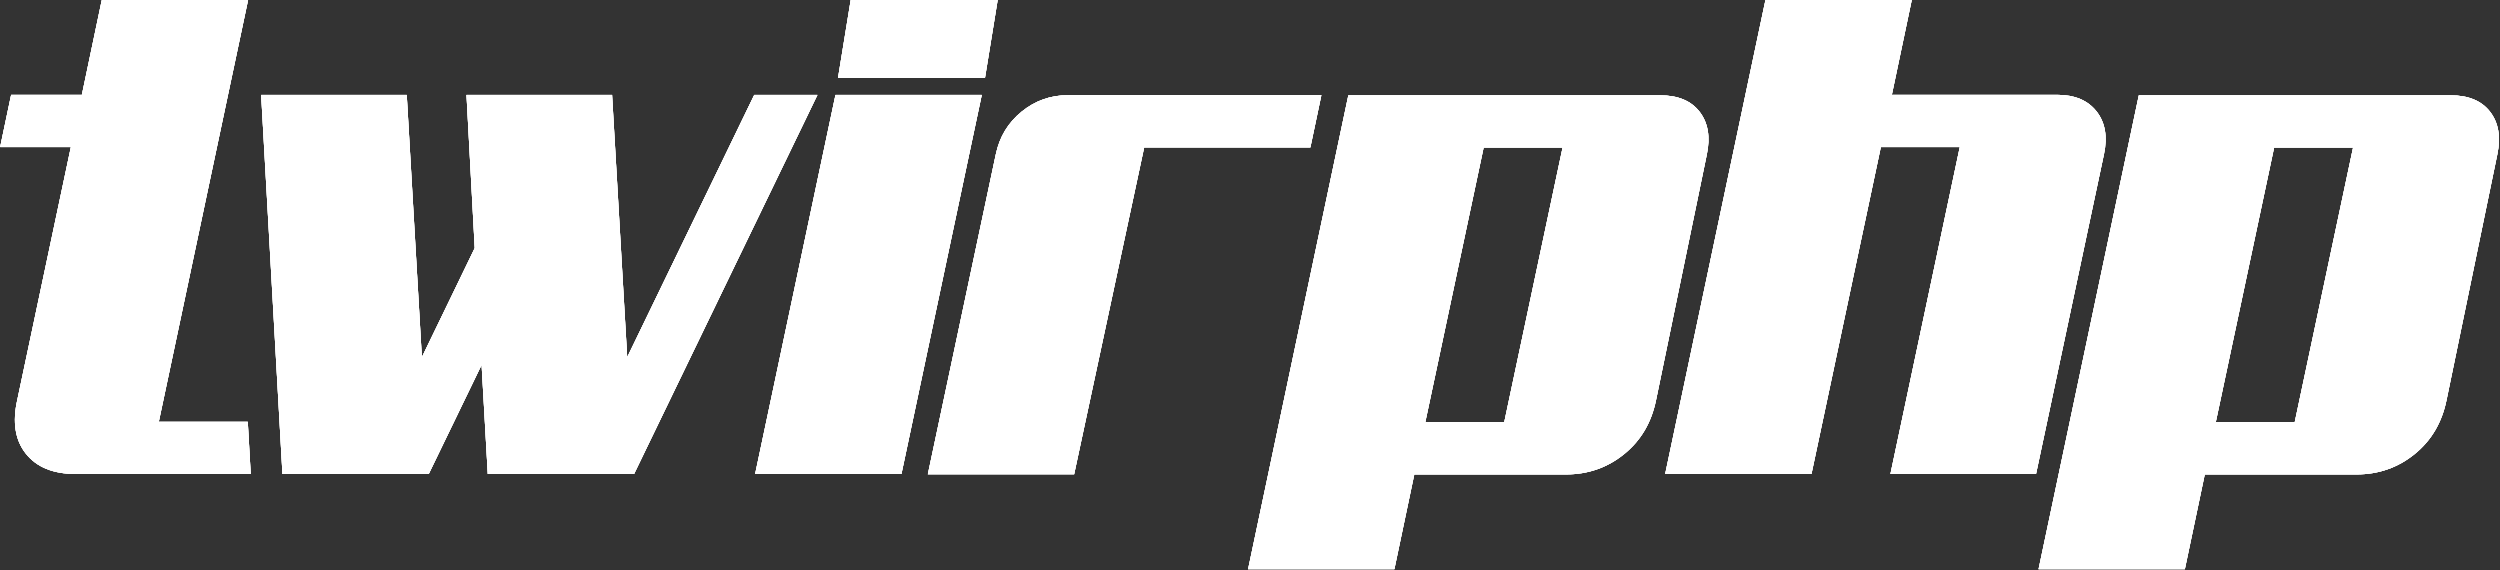 <?xml version="1.0" encoding="UTF-8" standalone="no"?>
<!DOCTYPE svg PUBLIC "-//W3C//DTD SVG 1.1//EN" "http://www.w3.org/Graphics/SVG/1.1/DTD/svg11.dtd">
<svg width="100%" height="100%" viewBox="0 0 596 136" version="1.1" xmlns="http://www.w3.org/2000/svg" xmlns:xlink="http://www.w3.org/1999/xlink" xml:space="preserve" xmlns:serif="http://www.serif.com/" style="fill-rule:evenodd;clip-rule:evenodd;stroke-linejoin:round;stroke-miterlimit:2;">
    <rect x="0" y="0" width="596" height="136" fill="#333333" stroke="none"/>
    <g transform="matrix(1,0,0,1,-12221.5,-7304.84)">
        <g transform="matrix(1,0,0,1,11019,5721.48)">
            <g transform="matrix(0.531,0,0,0.531,1556.2,1706.61)">
                <path d="M0,-165.878L-26.207,-42.549L9.25,-42.549L35.457,-165.878L0,-165.878ZM77.389,-52.415C75.331,-42.342 70.553,-34.273 63.051,-28.212C55.546,-22.148 46.865,-19.116 36.999,-19.116L-31.141,-19.116L-40.082,23.432L-105.754,23.432L-60.74,-189.31L79.239,-189.31C87.255,-189.31 93.161,-186.844 96.967,-181.91C100.768,-176.978 101.847,-170.604 100.205,-162.794L77.389,-52.415Z" style="fill:white;fill-rule:nonzero;"/>
            </g>
        </g>
        <g transform="matrix(1,0,0,1,11019,5721.48)">
            <g transform="matrix(0.531,0,0,0.531,1261.57,1595.83)">
                <path d="M0,165.878L-39.957,165.878L-8.376,16.725L-5.903,5.06L0.127,-23.429L-65.55,-23.429L-74.489,19.114L-106.245,19.114L-111.178,42.55L-79.422,42.55L-103.469,156.012C-105.739,166.082 -104.453,174.156 -99.618,180.214C-94.791,186.278 -87.334,189.307 -77.265,189.307L1.321,189.307L0,165.878Z" style="fill:white;fill-rule:nonzero;"/>
            </g>
        </g>
        <g transform="matrix(1,0,0,1,11019,5721.48)">
            <g transform="matrix(0.531,0,0,0.531,1353.66,1605.99)">
                <path d="M0,170.193L-65.672,170.193L-68.447,121.17L-92.188,170.193L-157.86,170.193L-167.418,0L-102.054,0L-95.271,117.778L-71.53,68.755L-75.23,0L-9.866,0L-3.083,117.778L53.956,0L82.322,0L0,170.193Z" style="fill:white;fill-rule:nonzero;"/>
            </g>
        </g>
        <g transform="matrix(1,0,0,1,11019,5721.48)">
            <g transform="matrix(-0.531,0,0,0.531,1401.68,1605.99)">
                <path d="M-29.6,170.193L36.073,170.193L-0.001,0L-65.673,0L-29.6,170.193Z" style="fill:white;fill-rule:nonzero;"/>
            </g>
        </g>
        <g transform="matrix(1,0,0,1,11019,5721.48)">
            <g transform="matrix(0.531,0,0,0.531,1514.89,1683.99)">
                <path d="M0,-123.33L-74.615,-123.33L-106.064,23.432L-171.737,23.432L-141.213,-120.246C-139.57,-128.056 -135.716,-134.43 -129.651,-139.362C-123.591,-144.296 -116.653,-146.762 -108.839,-146.762L4.933,-146.762L0,-123.33Z" style="fill:white;fill-rule:nonzero;"/>
            </g>
        </g>
        <g transform="matrix(1,0,0,1,11019,5721.48)">
            <g transform="matrix(0.531,0,0,0.531,1687.89,1583.38)">
                <path d="M0,212.742L-65.365,212.742L-34.224,65.98L-69.68,65.98L-100.821,212.742L-166.493,212.742L-121.479,0L-55.806,0L-64.748,42.549L9.558,42.549C17.367,42.549 23.225,45.014 27.132,49.948C31.035,54.881 32.166,61.255 30.524,69.064L0,212.742Z" style="fill:white;fill-rule:nonzero;"/>
            </g>
        </g>
        <g transform="matrix(1,0,0,1,11019,5721.48)">
            <g transform="matrix(0.531,0,0,0.531,1744.65,1706.61)">
                <path d="M0,-165.878L-26.208,-42.549L9.249,-42.549L35.457,-165.878L0,-165.878ZM77.388,-52.415C75.331,-42.342 70.552,-34.273 63.051,-28.212C55.545,-22.148 46.864,-19.116 36.998,-19.116L-31.141,-19.116L-40.083,23.432L-105.754,23.432L-60.74,-189.31L79.238,-189.31C87.254,-189.31 93.161,-186.844 96.966,-181.91C100.768,-176.978 101.846,-170.604 100.204,-162.794L77.388,-52.415Z" style="fill:white;fill-rule:nonzero;"/>
            </g>
        </g>
        <g transform="matrix(1,0,0,1,11019,5721.48)">
            <g transform="matrix(-0.531,0,0,0.694,1405.31,1583.36)">
                <path d="M-60.277,26.771L5.7,26.771L0,0L-65.977,0L-60.277,26.771Z" style="fill:white;fill-rule:nonzero;"/>
            </g>
        </g>
        <g transform="matrix(1,0,0,1,11019,5721.48)">
            <g transform="matrix(0.531,0,0,0.531,1556.2,1706.61)">
                <path d="M0,-165.878L-26.207,-42.549L9.25,-42.549L35.457,-165.878L0,-165.878ZM77.389,-52.415C75.331,-42.342 70.553,-34.273 63.051,-28.212C55.546,-22.148 46.865,-19.116 36.999,-19.116L-31.141,-19.116L-40.082,23.432L-105.754,23.432L-60.74,-189.31L79.239,-189.31C87.255,-189.31 93.161,-186.844 96.967,-181.91C100.768,-176.978 101.847,-170.604 100.205,-162.794L77.389,-52.415Z" style="fill:white;fill-rule:nonzero;"/>
            </g>
        </g>
        <g transform="matrix(1,0,0,1,11019,5721.48)">
            <g transform="matrix(0.531,0,0,0.531,1261.57,1595.83)">
                <path d="M0,165.878L-39.957,165.878L-8.376,16.725L-5.903,5.06L0.127,-23.429L-65.55,-23.429L-74.489,19.114L-106.245,19.114L-111.178,42.55L-79.422,42.55L-103.469,156.012C-105.739,166.082 -104.453,174.156 -99.618,180.214C-94.791,186.278 -87.334,189.307 -77.265,189.307L1.321,189.307L0,165.878Z" style="fill:white;fill-rule:nonzero;"/>
            </g>
        </g>
        <g transform="matrix(1,0,0,1,11019,5721.48)">
            <g transform="matrix(0.531,0,0,0.531,1353.66,1605.99)">
                <path d="M0,170.193L-65.672,170.193L-68.447,121.17L-92.188,170.193L-157.86,170.193L-167.418,0L-102.054,0L-95.271,117.778L-71.53,68.755L-75.23,0L-9.866,0L-3.083,117.778L53.956,0L82.322,0L0,170.193Z" style="fill:white;fill-rule:nonzero;"/>
            </g>
        </g>
        <g transform="matrix(1,0,0,1,11019,5721.48)">
            <g transform="matrix(-0.531,0,0,0.531,1401.68,1605.99)">
                <path d="M-29.6,170.193L36.073,170.193L-0.001,0L-65.673,0L-29.6,170.193Z" style="fill:white;fill-rule:nonzero;"/>
            </g>
        </g>
        <g transform="matrix(1,0,0,1,11019,5721.48)">
            <g transform="matrix(0.531,0,0,0.531,1514.89,1683.99)">
                <path d="M0,-123.33L-74.615,-123.33L-106.064,23.432L-171.737,23.432L-141.213,-120.246C-139.57,-128.056 -135.716,-134.43 -129.651,-139.362C-123.591,-144.296 -116.653,-146.762 -108.839,-146.762L4.933,-146.762L0,-123.33Z" style="fill:white;fill-rule:nonzero;"/>
            </g>
        </g>
        <g transform="matrix(1,0,0,1,11019,5721.48)">
            <g transform="matrix(0.531,0,0,0.531,1687.89,1583.38)">
                <path d="M0,212.742L-65.365,212.742L-34.224,65.98L-69.68,65.98L-100.821,212.742L-166.493,212.742L-121.479,0L-55.806,0L-64.748,42.549L9.558,42.549C17.367,42.549 23.225,45.014 27.132,49.948C31.035,54.881 32.166,61.255 30.524,69.064L0,212.742Z" style="fill:white;fill-rule:nonzero;"/>
            </g>
        </g>
        <g transform="matrix(1,0,0,1,11019,5721.48)">
            <g transform="matrix(0.531,0,0,0.531,1744.65,1706.61)">
                <path d="M0,-165.878L-26.208,-42.549L9.249,-42.549L35.457,-165.878L0,-165.878ZM77.388,-52.415C75.331,-42.342 70.552,-34.273 63.051,-28.212C55.545,-22.148 46.864,-19.116 36.998,-19.116L-31.141,-19.116L-40.083,23.432L-105.754,23.432L-60.74,-189.31L79.238,-189.31C87.254,-189.31 93.161,-186.844 96.966,-181.91C100.768,-176.978 101.846,-170.604 100.204,-162.794L77.388,-52.415Z" style="fill:white;fill-rule:nonzero;"/>
            </g>
        </g>
        <g transform="matrix(1,0,0,1,11019,5721.48)">
            <g transform="matrix(-0.531,0,0,0.694,1405.31,1583.36)">
                <path d="M-60.277,26.771L5.7,26.771L0,0L-65.977,0L-60.277,26.771Z" style="fill:white;fill-rule:nonzero;"/>
            </g>
        </g>
        <g transform="matrix(1,0,0,1,11019,5721.48)">
            <g transform="matrix(0.531,0,0,0.531,1556.2,1706.61)">
                <path d="M0,-165.878L-26.207,-42.549L9.25,-42.549L35.457,-165.878L0,-165.878ZM77.389,-52.415C75.331,-42.342 70.553,-34.273 63.051,-28.212C55.546,-22.148 46.865,-19.116 36.999,-19.116L-31.141,-19.116L-40.082,23.432L-105.754,23.432L-60.74,-189.31L79.239,-189.31C87.255,-189.31 93.161,-186.844 96.967,-181.91C100.768,-176.978 101.847,-170.604 100.205,-162.794L77.389,-52.415Z" style="fill:white;fill-rule:nonzero;"/>
            </g>
        </g>
        <g transform="matrix(1,0,0,1,11019,5721.48)">
            <g transform="matrix(0.531,0,0,0.531,1261.57,1595.83)">
                <path d="M0,165.878L-39.957,165.878L-8.376,16.725L-5.903,5.06L0.127,-23.429L-65.55,-23.429L-74.489,19.114L-106.245,19.114L-111.178,42.55L-79.422,42.55L-103.469,156.012C-105.739,166.082 -104.453,174.156 -99.618,180.214C-94.791,186.278 -87.334,189.307 -77.265,189.307L1.321,189.307L0,165.878Z" style="fill:white;fill-rule:nonzero;"/>
            </g>
        </g>
        <g transform="matrix(1,0,0,1,11019,5721.48)">
            <g transform="matrix(0.531,0,0,0.531,1353.66,1605.99)">
                <path d="M0,170.193L-65.672,170.193L-68.447,121.17L-92.188,170.193L-157.86,170.193L-167.418,0L-102.054,0L-95.271,117.778L-71.53,68.755L-75.23,0L-9.866,0L-3.083,117.778L53.956,0L82.322,0L0,170.193Z" style="fill:white;fill-rule:nonzero;"/>
            </g>
        </g>
        <g transform="matrix(1,0,0,1,11019,5721.48)">
            <g transform="matrix(-0.531,0,0,0.531,1401.68,1605.99)">
                <path d="M-29.6,170.193L36.073,170.193L-0.001,0L-65.673,0L-29.6,170.193Z" style="fill:white;fill-rule:nonzero;"/>
            </g>
        </g>
        <g transform="matrix(1,0,0,1,11019,5721.48)">
            <g transform="matrix(0.531,0,0,0.531,1514.89,1683.99)">
                <path d="M0,-123.33L-74.615,-123.33L-106.064,23.432L-171.737,23.432L-141.213,-120.246C-139.57,-128.056 -135.716,-134.43 -129.651,-139.362C-123.591,-144.296 -116.653,-146.762 -108.839,-146.762L4.933,-146.762L0,-123.33Z" style="fill:white;fill-rule:nonzero;"/>
            </g>
        </g>
        <g transform="matrix(1,0,0,1,11019,5721.48)">
            <g transform="matrix(0.531,0,0,0.531,1687.89,1583.38)">
                <path d="M0,212.742L-65.365,212.742L-34.224,65.98L-69.68,65.98L-100.821,212.742L-166.493,212.742L-121.479,0L-55.806,0L-64.748,42.549L9.558,42.549C17.367,42.549 23.225,45.014 27.132,49.948C31.035,54.881 32.166,61.255 30.524,69.064L0,212.742Z" style="fill:white;fill-rule:nonzero;"/>
            </g>
        </g>
        <g transform="matrix(1,0,0,1,11019,5721.48)">
            <g transform="matrix(0.531,0,0,0.531,1744.65,1706.61)">
                <path d="M0,-165.878L-26.208,-42.549L9.249,-42.549L35.457,-165.878L0,-165.878ZM77.388,-52.415C75.331,-42.342 70.552,-34.273 63.051,-28.212C55.545,-22.148 46.864,-19.116 36.998,-19.116L-31.141,-19.116L-40.083,23.432L-105.754,23.432L-60.74,-189.31L79.238,-189.31C87.254,-189.31 93.161,-186.844 96.966,-181.91C100.768,-176.978 101.846,-170.604 100.204,-162.794L77.388,-52.415Z" style="fill:white;fill-rule:nonzero;"/>
            </g>
        </g>
        <g transform="matrix(1,0,0,1,11019,5721.48)">
            <g transform="matrix(-0.531,0,0,0.694,1405.31,1583.36)">
                <path d="M-60.277,26.771L5.7,26.771L0,0L-65.977,0L-60.277,26.771Z" style="fill:white;fill-rule:nonzero;"/>
            </g>
        </g>
        <g transform="matrix(1,0,0,1,11019,5721.48)">
            <g transform="matrix(0.531,0,0,0.531,1556.2,1706.61)">
                <path d="M0,-165.878L-26.207,-42.549L9.25,-42.549L35.457,-165.878L0,-165.878ZM77.389,-52.415C75.331,-42.342 70.553,-34.273 63.051,-28.212C55.546,-22.148 46.865,-19.116 36.999,-19.116L-31.141,-19.116L-40.082,23.432L-105.754,23.432L-60.74,-189.31L79.239,-189.31C87.255,-189.31 93.161,-186.844 96.967,-181.91C100.768,-176.978 101.847,-170.604 100.205,-162.794L77.389,-52.415Z" style="fill:white;fill-rule:nonzero;"/>
            </g>
        </g>
        <g transform="matrix(1,0,0,1,11019,5721.48)">
            <g transform="matrix(0.531,0,0,0.531,1261.57,1595.83)">
                <path d="M0,165.878L-39.957,165.878L-8.376,16.725L-5.903,5.06L0.127,-23.429L-65.55,-23.429L-74.489,19.114L-106.245,19.114L-111.178,42.55L-79.422,42.55L-103.469,156.012C-105.739,166.082 -104.453,174.156 -99.618,180.214C-94.791,186.278 -87.334,189.307 -77.265,189.307L1.321,189.307L0,165.878Z" style="fill:white;fill-rule:nonzero;"/>
            </g>
        </g>
        <g transform="matrix(1,0,0,1,11019,5721.48)">
            <g transform="matrix(0.531,0,0,0.531,1353.66,1605.99)">
                <path d="M0,170.193L-65.672,170.193L-68.447,121.17L-92.188,170.193L-157.86,170.193L-167.418,0L-102.054,0L-95.271,117.778L-71.53,68.755L-75.23,0L-9.866,0L-3.083,117.778L53.956,0L82.322,0L0,170.193Z" style="fill:white;fill-rule:nonzero;"/>
            </g>
        </g>
        <g transform="matrix(1,0,0,1,11019,5721.48)">
            <g transform="matrix(-0.531,0,0,0.531,1401.68,1605.99)">
                <path d="M-29.6,170.193L36.073,170.193L-0.001,0L-65.673,0L-29.6,170.193Z" style="fill:white;fill-rule:nonzero;"/>
            </g>
        </g>
        <g transform="matrix(1,0,0,1,11019,5721.48)">
            <g transform="matrix(0.531,0,0,0.531,1514.89,1683.99)">
                <path d="M0,-123.33L-74.615,-123.33L-106.064,23.432L-171.737,23.432L-141.213,-120.246C-139.57,-128.056 -135.716,-134.43 -129.651,-139.362C-123.591,-144.296 -116.653,-146.762 -108.839,-146.762L4.933,-146.762L0,-123.33Z" style="fill:white;fill-rule:nonzero;"/>
            </g>
        </g>
        <g transform="matrix(1,0,0,1,11019,5721.48)">
            <g transform="matrix(0.531,0,0,0.531,1687.89,1583.38)">
                <path d="M0,212.742L-65.365,212.742L-34.224,65.98L-69.68,65.98L-100.821,212.742L-166.493,212.742L-121.479,0L-55.806,0L-64.748,42.549L9.558,42.549C17.367,42.549 23.225,45.014 27.132,49.948C31.035,54.881 32.166,61.255 30.524,69.064L0,212.742Z" style="fill:white;fill-rule:nonzero;"/>
            </g>
        </g>
        <g transform="matrix(1,0,0,1,11019,5721.48)">
            <g transform="matrix(0.531,0,0,0.531,1744.65,1706.61)">
                <path d="M0,-165.878L-26.208,-42.549L9.249,-42.549L35.457,-165.878L0,-165.878ZM77.388,-52.415C75.331,-42.342 70.552,-34.273 63.051,-28.212C55.545,-22.148 46.864,-19.116 36.998,-19.116L-31.141,-19.116L-40.083,23.432L-105.754,23.432L-60.74,-189.31L79.238,-189.31C87.254,-189.31 93.161,-186.844 96.966,-181.91C100.768,-176.978 101.846,-170.604 100.204,-162.794L77.388,-52.415Z" style="fill:white;fill-rule:nonzero;"/>
            </g>
        </g>
        <g transform="matrix(1,0,0,1,11019,5721.48)">
            <g transform="matrix(-0.531,0,0,0.694,1405.31,1583.36)">
                <path d="M-60.277,26.771L5.7,26.771L0,0L-65.977,0L-60.277,26.771Z" style="fill:white;fill-rule:nonzero;"/>
            </g>
        </g>
    </g>
</svg>
